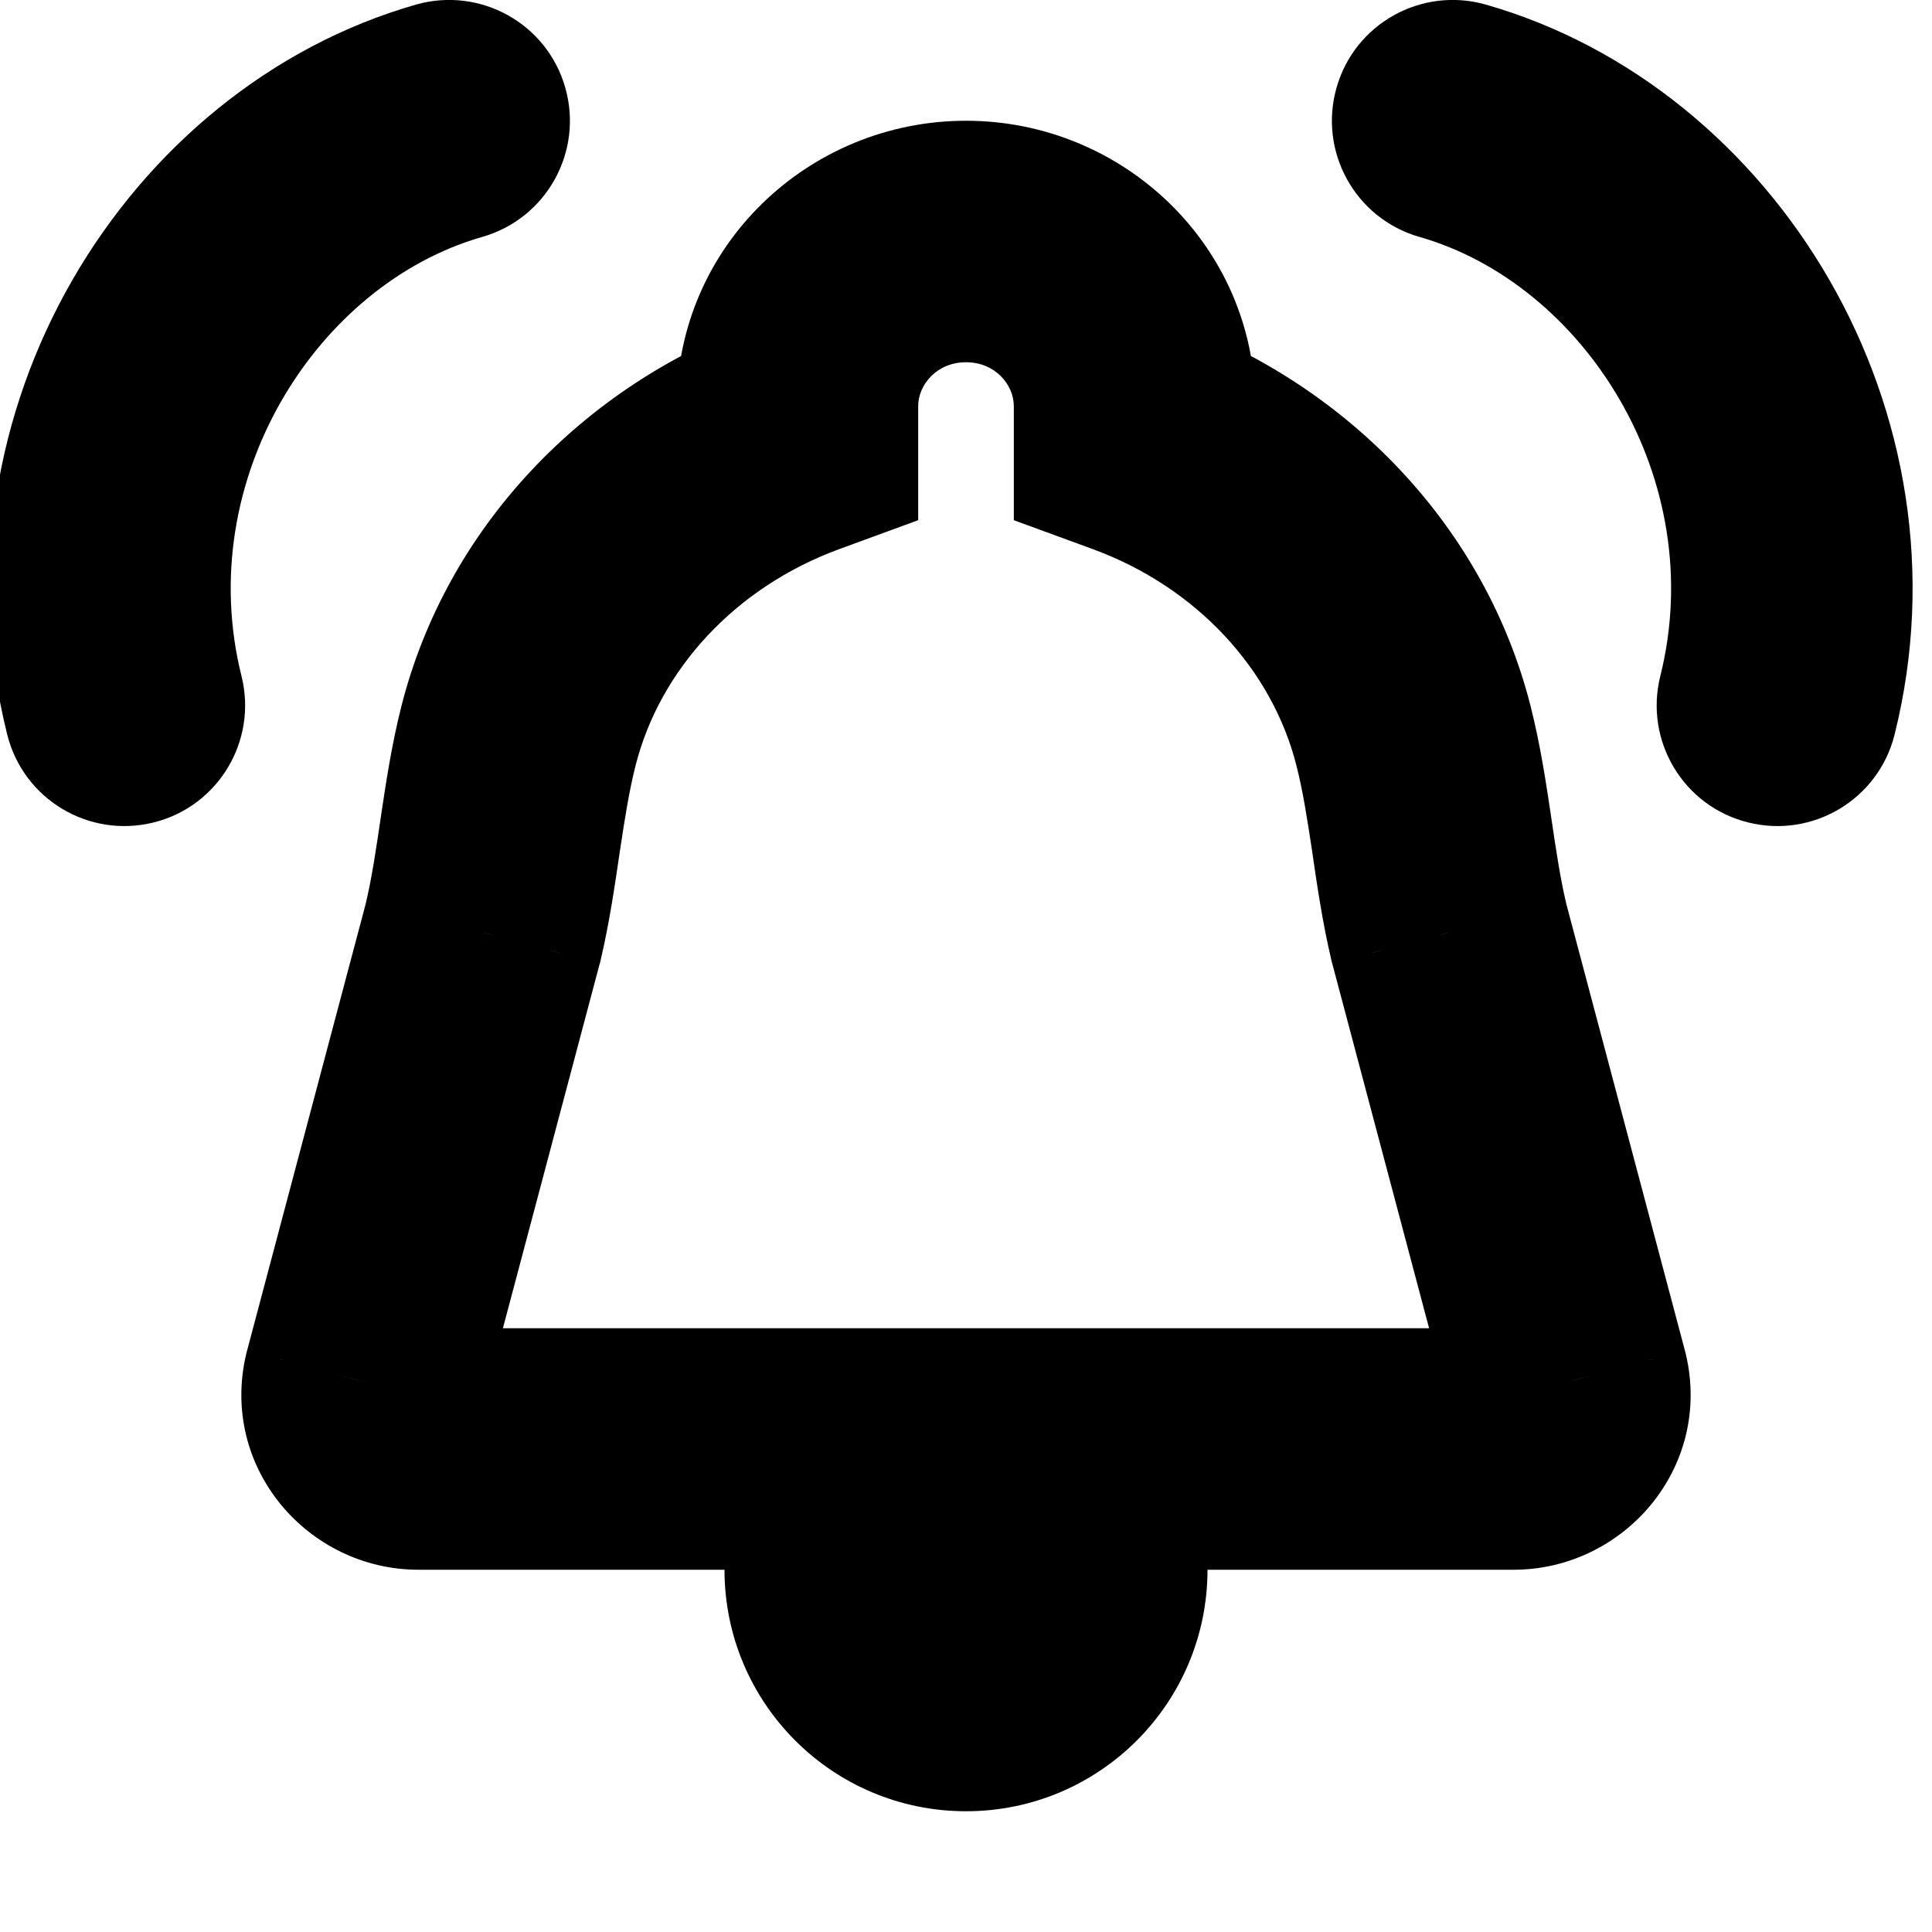 <svg width="16" height="16" viewBox="0 0 16 16" fill="none" xmlns="http://www.w3.org/2000/svg">
<rect x="0" y="0" width="16" height="16" fill="#808080" stroke="none"/>
<g clip-path="url(#clip0)">
<rect width="16" height="16" fill="white"/>
<path d="M9 13H10V12H9V13ZM7 13V12H6V13H7ZM11.999 7.722L11.026 7.952L11.029 7.966L11.033 7.979L11.999 7.722ZM12.988 11.443L13.961 11.213L13.958 11.2L13.954 11.186L12.988 11.443ZM3.012 11.443L2.046 11.186L2.042 11.2L2.039 11.213L3.012 11.443ZM4.001 7.722L4.967 7.979L4.971 7.966L4.974 7.952L4.001 7.722ZM4.295 6.092L3.325 5.845L4.295 6.092ZM11.706 6.092L12.675 5.845L12.675 5.845L11.706 6.092ZM6.604 3.364L5.604 3.364V3.364H6.604ZM6.604 3.61L6.949 4.548L7.604 4.308V3.61H6.604ZM9.396 3.61H8.396V4.308L9.051 4.548L9.396 3.61ZM0.06 6.084C0.194 6.62 0.737 6.945 1.273 6.811C1.808 6.678 2.134 6.135 2 5.599L0.06 6.084ZM3.994 1.962C4.526 1.81 4.833 1.256 4.681 0.725C4.53 0.194 3.976 -0.113 3.445 0.038L3.994 1.962ZM13.75 5.599C13.616 6.135 13.941 6.678 14.477 6.811C15.013 6.945 15.556 6.62 15.69 6.084L13.75 5.599ZM12.305 0.038C11.774 -0.113 11.22 0.194 11.069 0.725C10.917 1.256 11.224 1.81 11.755 1.962L12.305 0.038ZM8 13V15C9.105 15 10 14.105 10 13H8ZM8 13H6C6 14.105 6.895 15 8 15V13ZM7 14H9V12H7V14ZM12.534 11H3.466V13H12.534V11ZM11.033 7.979L12.021 11.7L13.954 11.186L12.966 7.465L11.033 7.979ZM3.979 11.7L4.967 7.979L3.034 7.465L2.046 11.186L3.979 11.7ZM3.466 11C3.781 11 4.073 11.301 3.985 11.673L2.039 11.213C1.816 12.155 2.551 13 3.466 13V11ZM12.534 13C13.448 13 14.184 12.155 13.961 11.213L12.015 11.673C11.927 11.301 12.219 11 12.534 11V13ZM3.325 5.845C3.243 6.169 3.195 6.49 3.155 6.759C3.113 7.044 3.079 7.273 3.027 7.492L4.974 7.952C5.049 7.634 5.094 7.315 5.133 7.053C5.175 6.775 5.21 6.55 5.264 6.338L3.325 5.845ZM10.736 6.338C10.79 6.55 10.825 6.775 10.867 7.053C10.905 7.315 10.951 7.634 11.026 7.952L12.973 7.492C12.921 7.273 12.887 7.044 12.845 6.759C12.805 6.49 12.757 6.169 12.675 5.845L10.736 6.338ZM7.604 3.364C7.604 3.185 7.759 3 8 3V1C6.699 1 5.604 2.036 5.604 3.364L7.604 3.364ZM8 3C8.241 3 8.396 3.185 8.396 3.364H10.396C10.396 2.036 9.301 1 8 1V3ZM5.264 6.338C5.465 5.547 6.086 4.865 6.949 4.548L6.259 2.671C4.829 3.197 3.702 4.364 3.325 5.845L5.264 6.338ZM5.604 3.364V3.61H7.604V3.364H5.604ZM9.051 4.548C9.914 4.865 10.535 5.547 10.736 6.338L12.675 5.845C12.298 4.364 11.171 3.197 9.741 2.671L9.051 4.548ZM8.396 3.364V3.61H10.396V3.364H8.396ZM2 5.599C1.593 3.969 2.631 2.351 3.994 1.962L3.445 0.038C1.043 0.725 -0.608 3.41 0.06 6.084L2 5.599ZM15.69 6.084C16.358 3.41 14.707 0.725 12.305 0.038L11.755 1.962C13.119 2.351 14.157 3.969 13.75 5.599L15.69 6.084Z" fill="black"/>
</g>
<defs>
<clipPath id="clip0">
<rect width="16" height="16" fill="white"/>
</clipPath>
</defs>
</svg>
